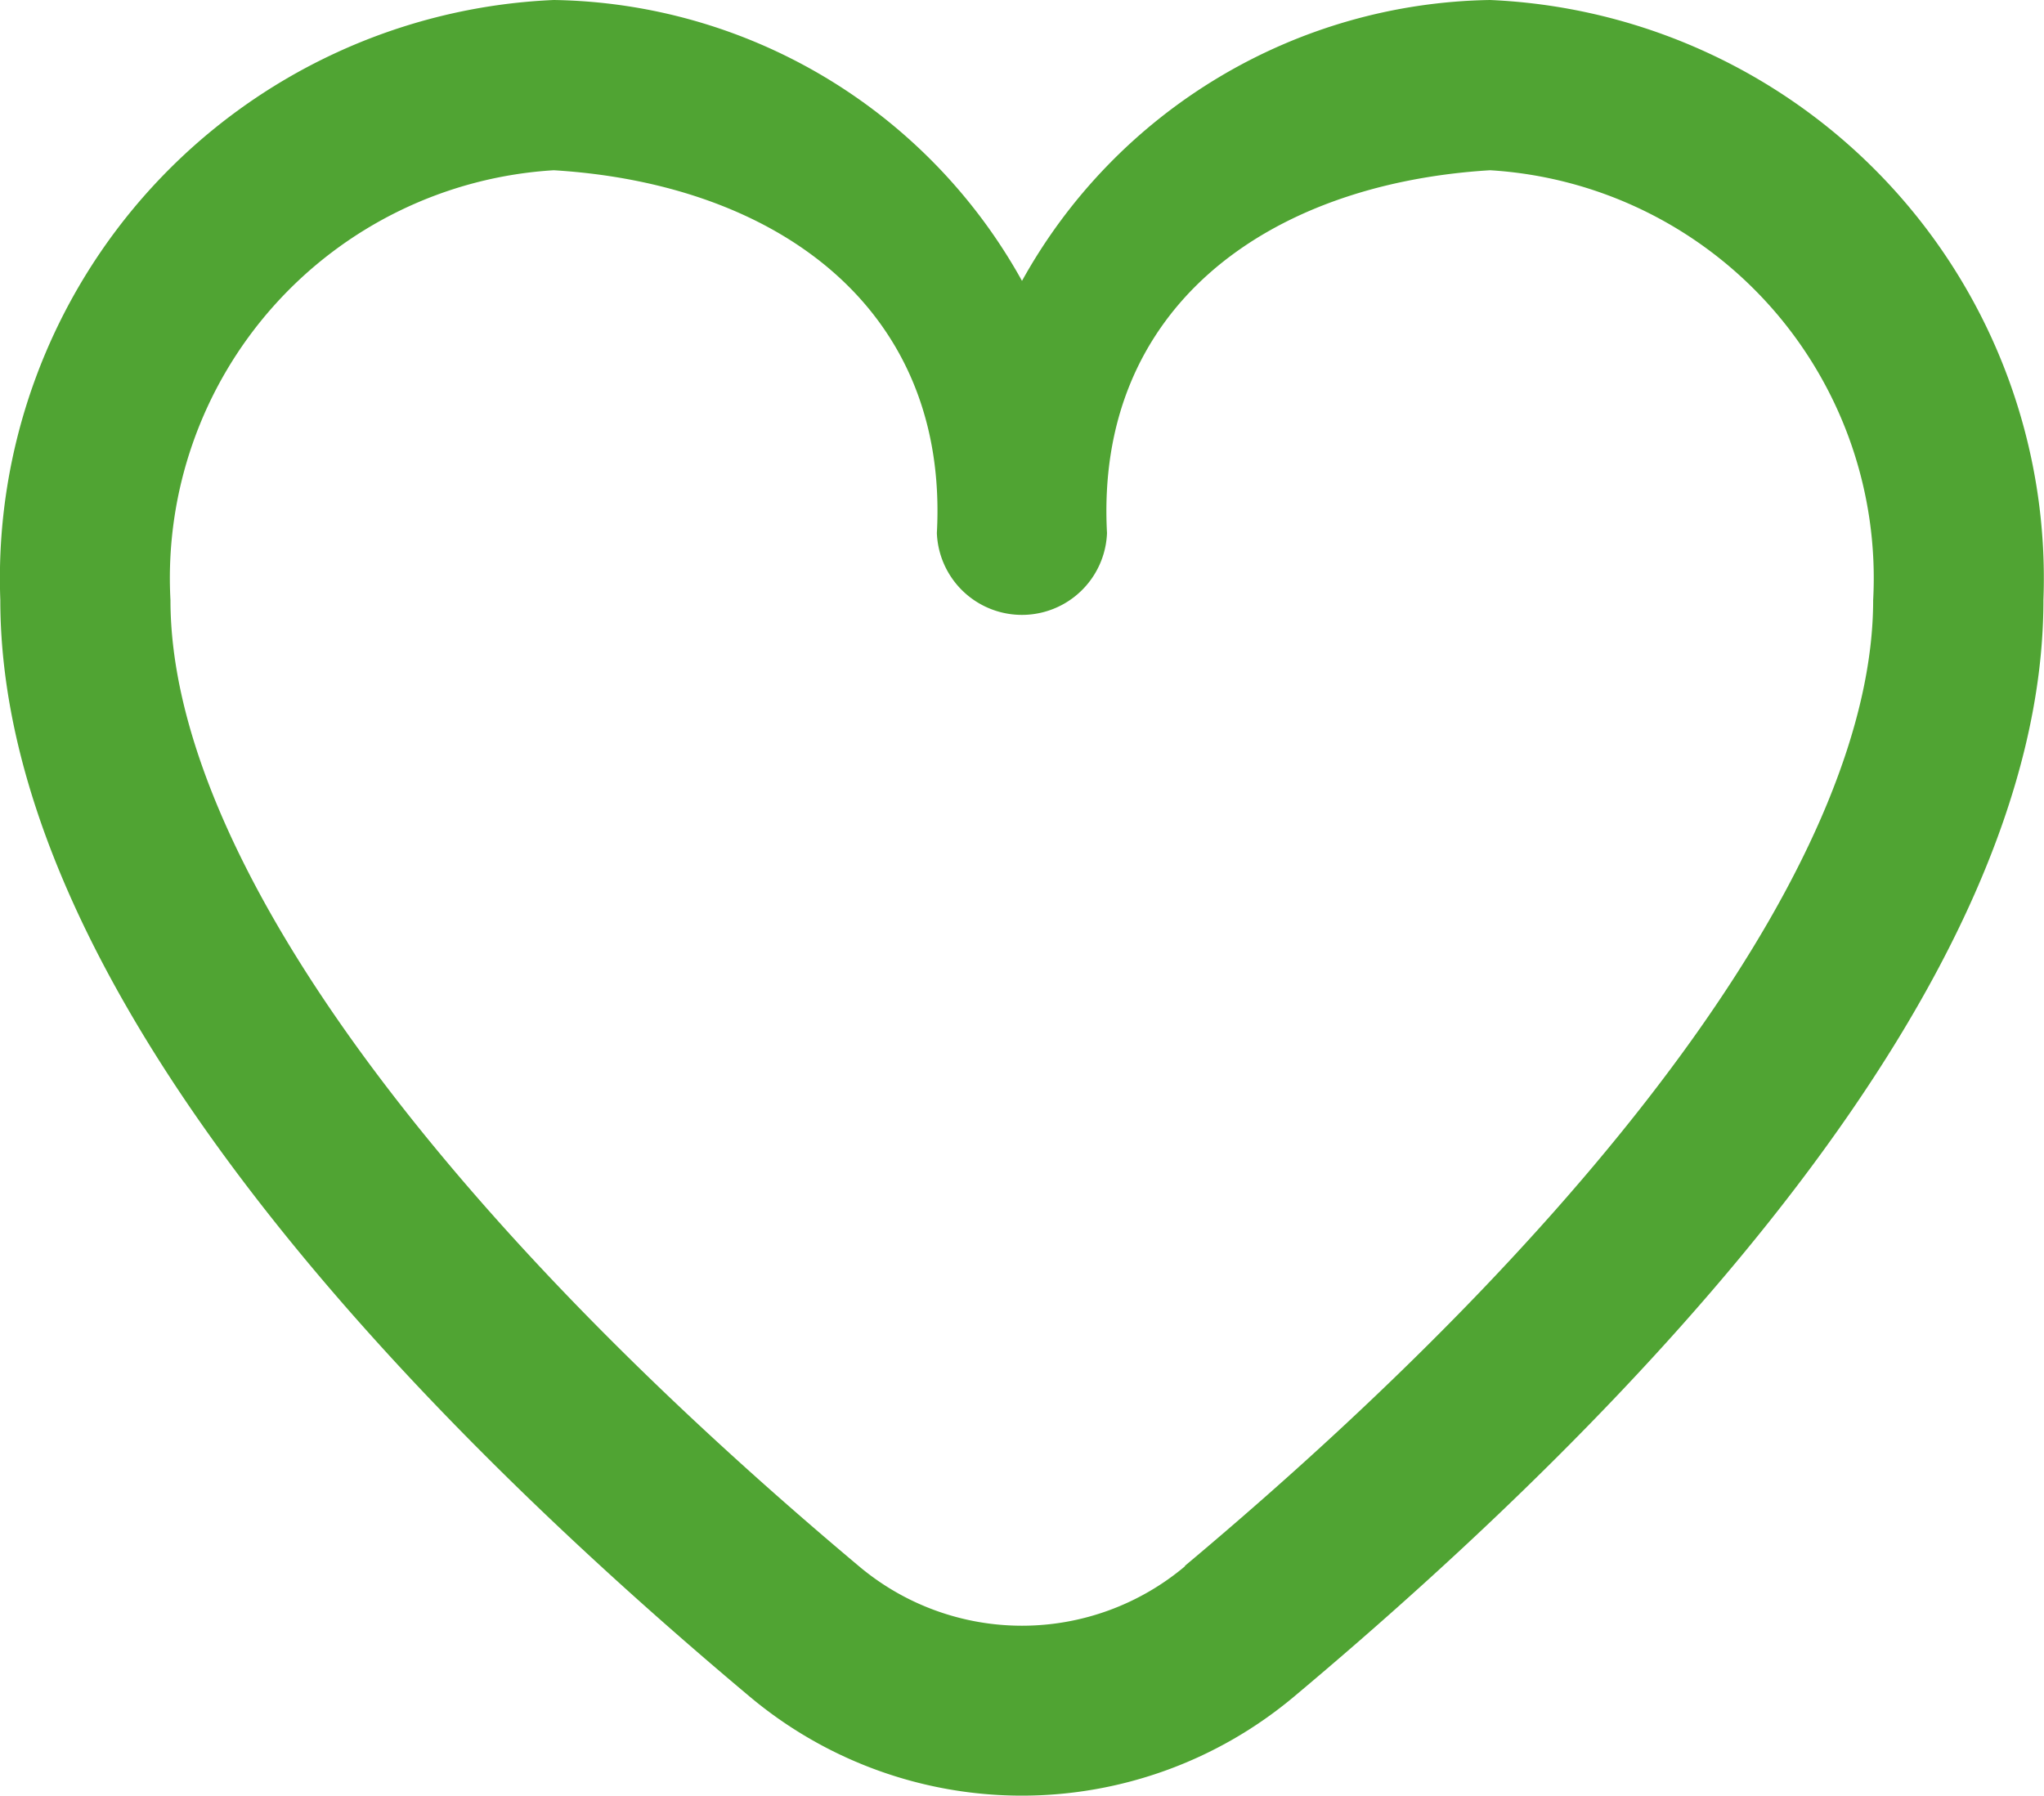 <svg xmlns="http://www.w3.org/2000/svg" width="32.436" height="28.5" viewBox="0 0 32.436 28.5">
  <path id="fi-rr-heart" d="M23.643,1.917a8.646,8.646,0,0,0-7.43,4.458,8.646,8.646,0,0,0-7.43-4.458A9.186,9.186,0,0,0,0,11.441c0,6.143,6.466,12.852,11.888,17.4a6.72,6.72,0,0,0,8.646,0c5.423-4.549,11.888-11.257,11.888-17.4a9.186,9.186,0,0,0-8.781-9.524ZM18.8,26.775a4.016,4.016,0,0,1-5.174,0C6.685,20.951,2.7,15.363,2.7,11.441A6.485,6.485,0,0,1,8.783,4.619c3.557.218,6.272,2.2,6.079,5.758a1.351,1.351,0,0,0,2.7,0c-.192-3.558,2.523-5.541,6.079-5.758a6.485,6.485,0,0,1,6.079,6.822c0,3.922-3.981,9.509-10.922,15.328Z" transform="translate(0.005 -1.917)" fill="#50a433"/>
</svg>
